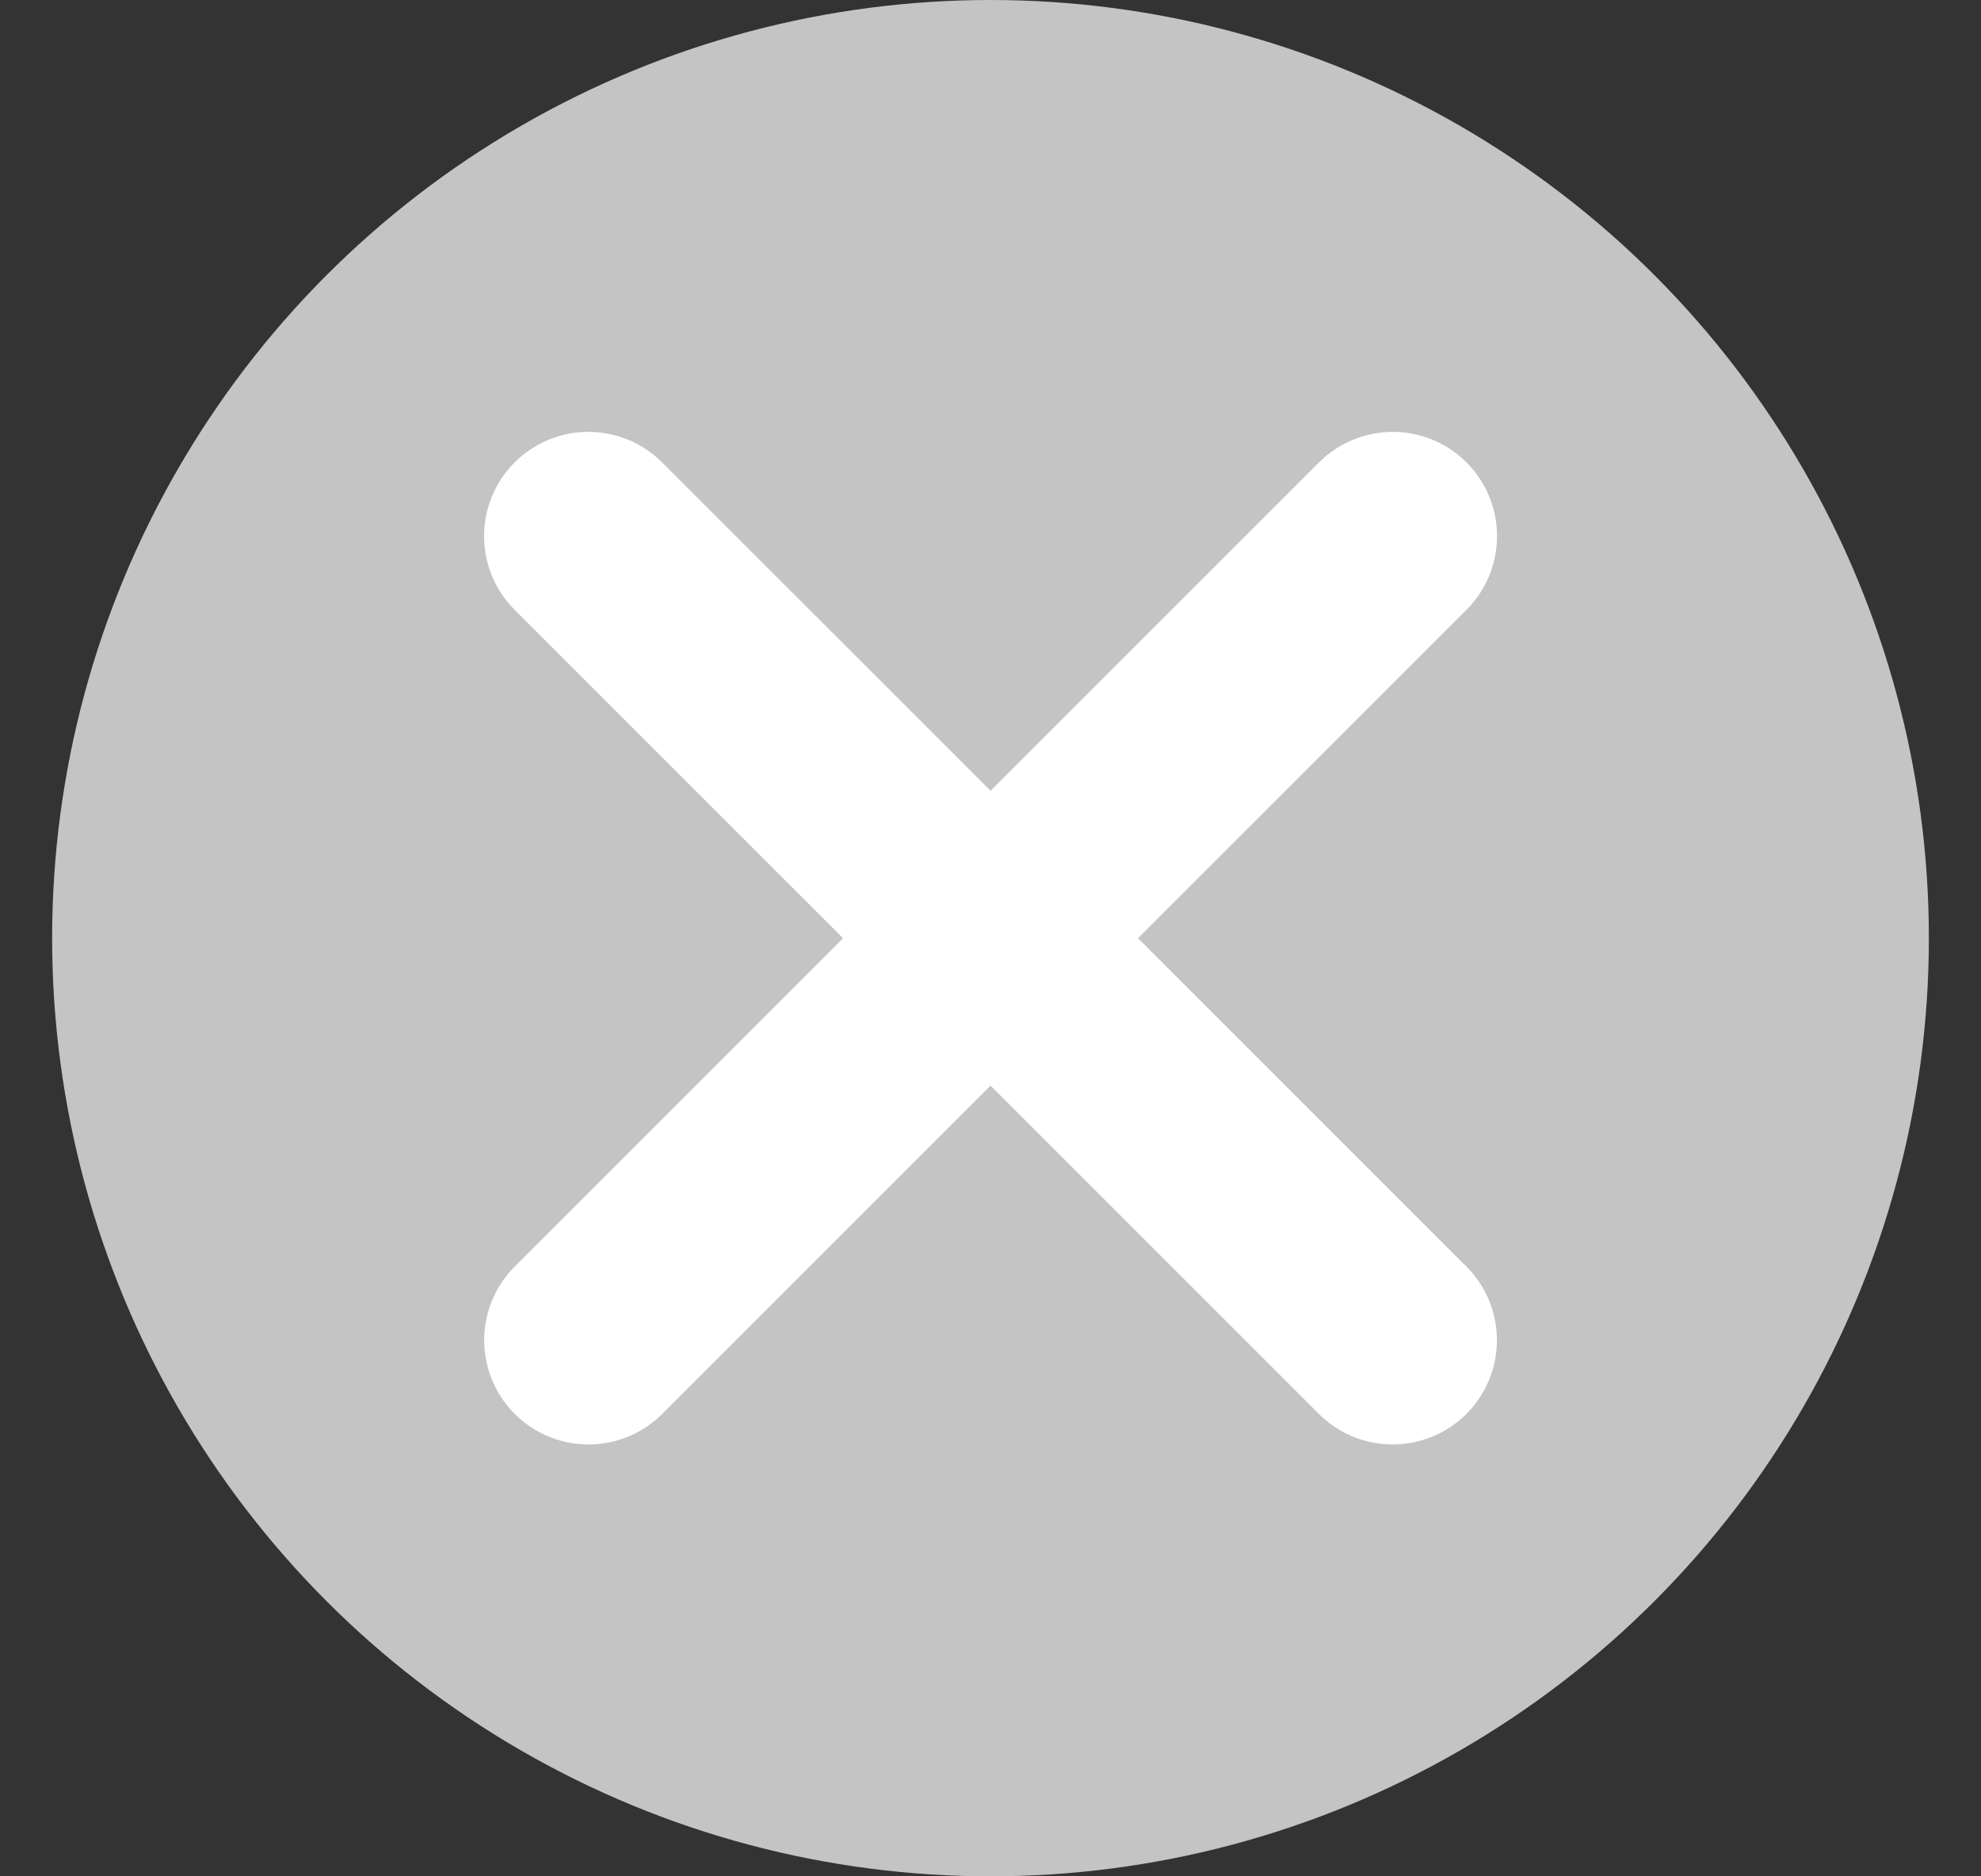 <svg width="19" height="18" viewBox="0 0 19 18" fill="none" xmlns="http://www.w3.org/2000/svg">
<rect x="0" y="0" width="19" height="18" fill="#333333" stroke="none"/>
<circle cx="9.5" cy="9" r="9" fill="#C4C4C4"/>
<path d="M13.358 5.143L5.644 12.857" stroke="white" stroke-width="2" stroke-linecap="round"/>
<path d="M13.357 12.857L5.643 5.143" stroke="white" stroke-width="2" stroke-linecap="round"/>
</svg>
